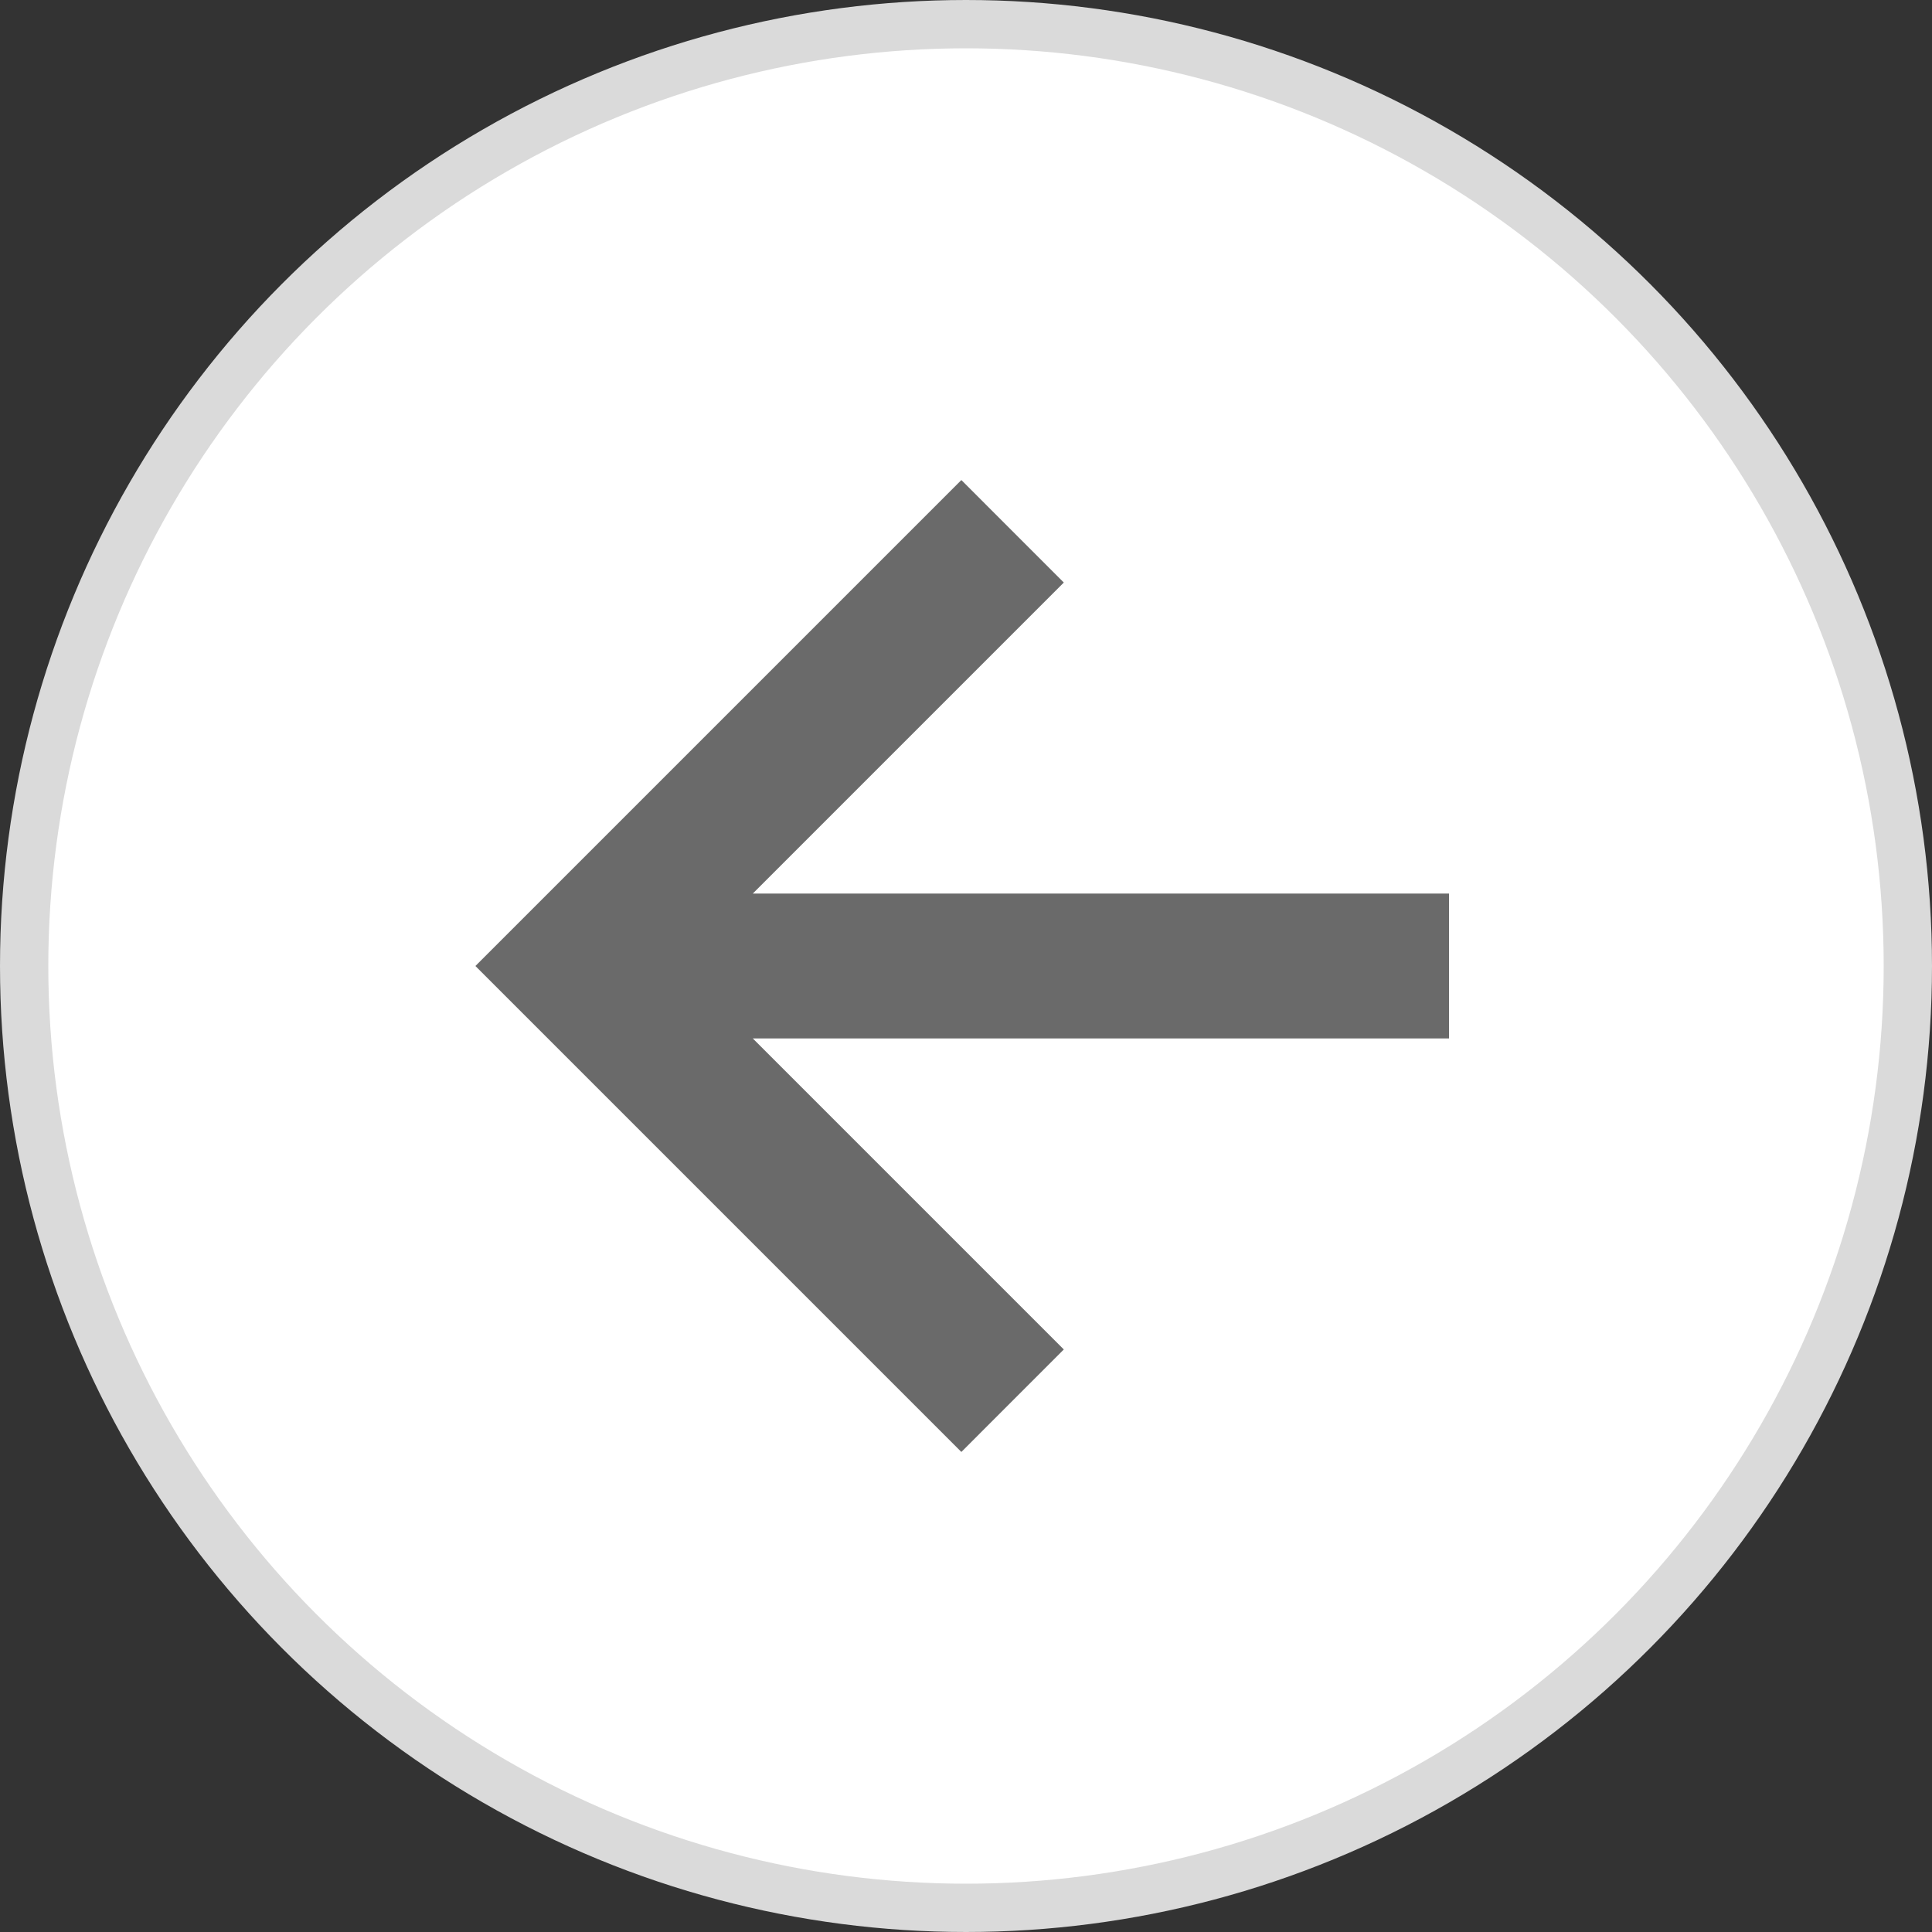 <?xml version="1.0" encoding="UTF-8"?>
<svg width="40px" height="40px" viewBox="0 0 40 40" version="1.1" xmlns="http://www.w3.org/2000/svg" xmlns:xlink="http://www.w3.org/1999/xlink">
    <rect x="0" y="0" width="40" height="40" fill="#333333" stroke="none"/>
    <!-- Generator: Sketch 54.1 (76490) - https://sketchapp.com -->
    <title>Btn/Back_Pressed</title>
    <desc>Created with Sketch.</desc>
    <g id="Make" stroke="none" stroke-width="1" fill="none" fill-rule="evenodd">
        <g id="C-07&gt;Resize" transform="translate(-12, -22)">
            <g id="Btn" transform="translate(12, 22)">
                <g id="Top-Btn">
                    <g id="01_Btn/Back">
                        <g id="Btn/Back_Pressed">
                            <g>
                                <circle id="Oval" stroke="#DADADA" fill="#FFFFFF" cx="20" cy="20" r="19.5"></circle>
                                <path d="M15.586,21.5 L22.025,27.939 L19.904,30.061 L9.843,20 L19.904,9.939 L22.025,12.061 L15.586,18.5 L30,18.5 L30,21.5 L15.586,21.5 Z" id="Path-20" fill="#6A6A6A" fill-rule="nonzero"></path>
                            </g>
                        </g>
                    </g>
                </g>
            </g>
        </g>
    </g>
</svg>
